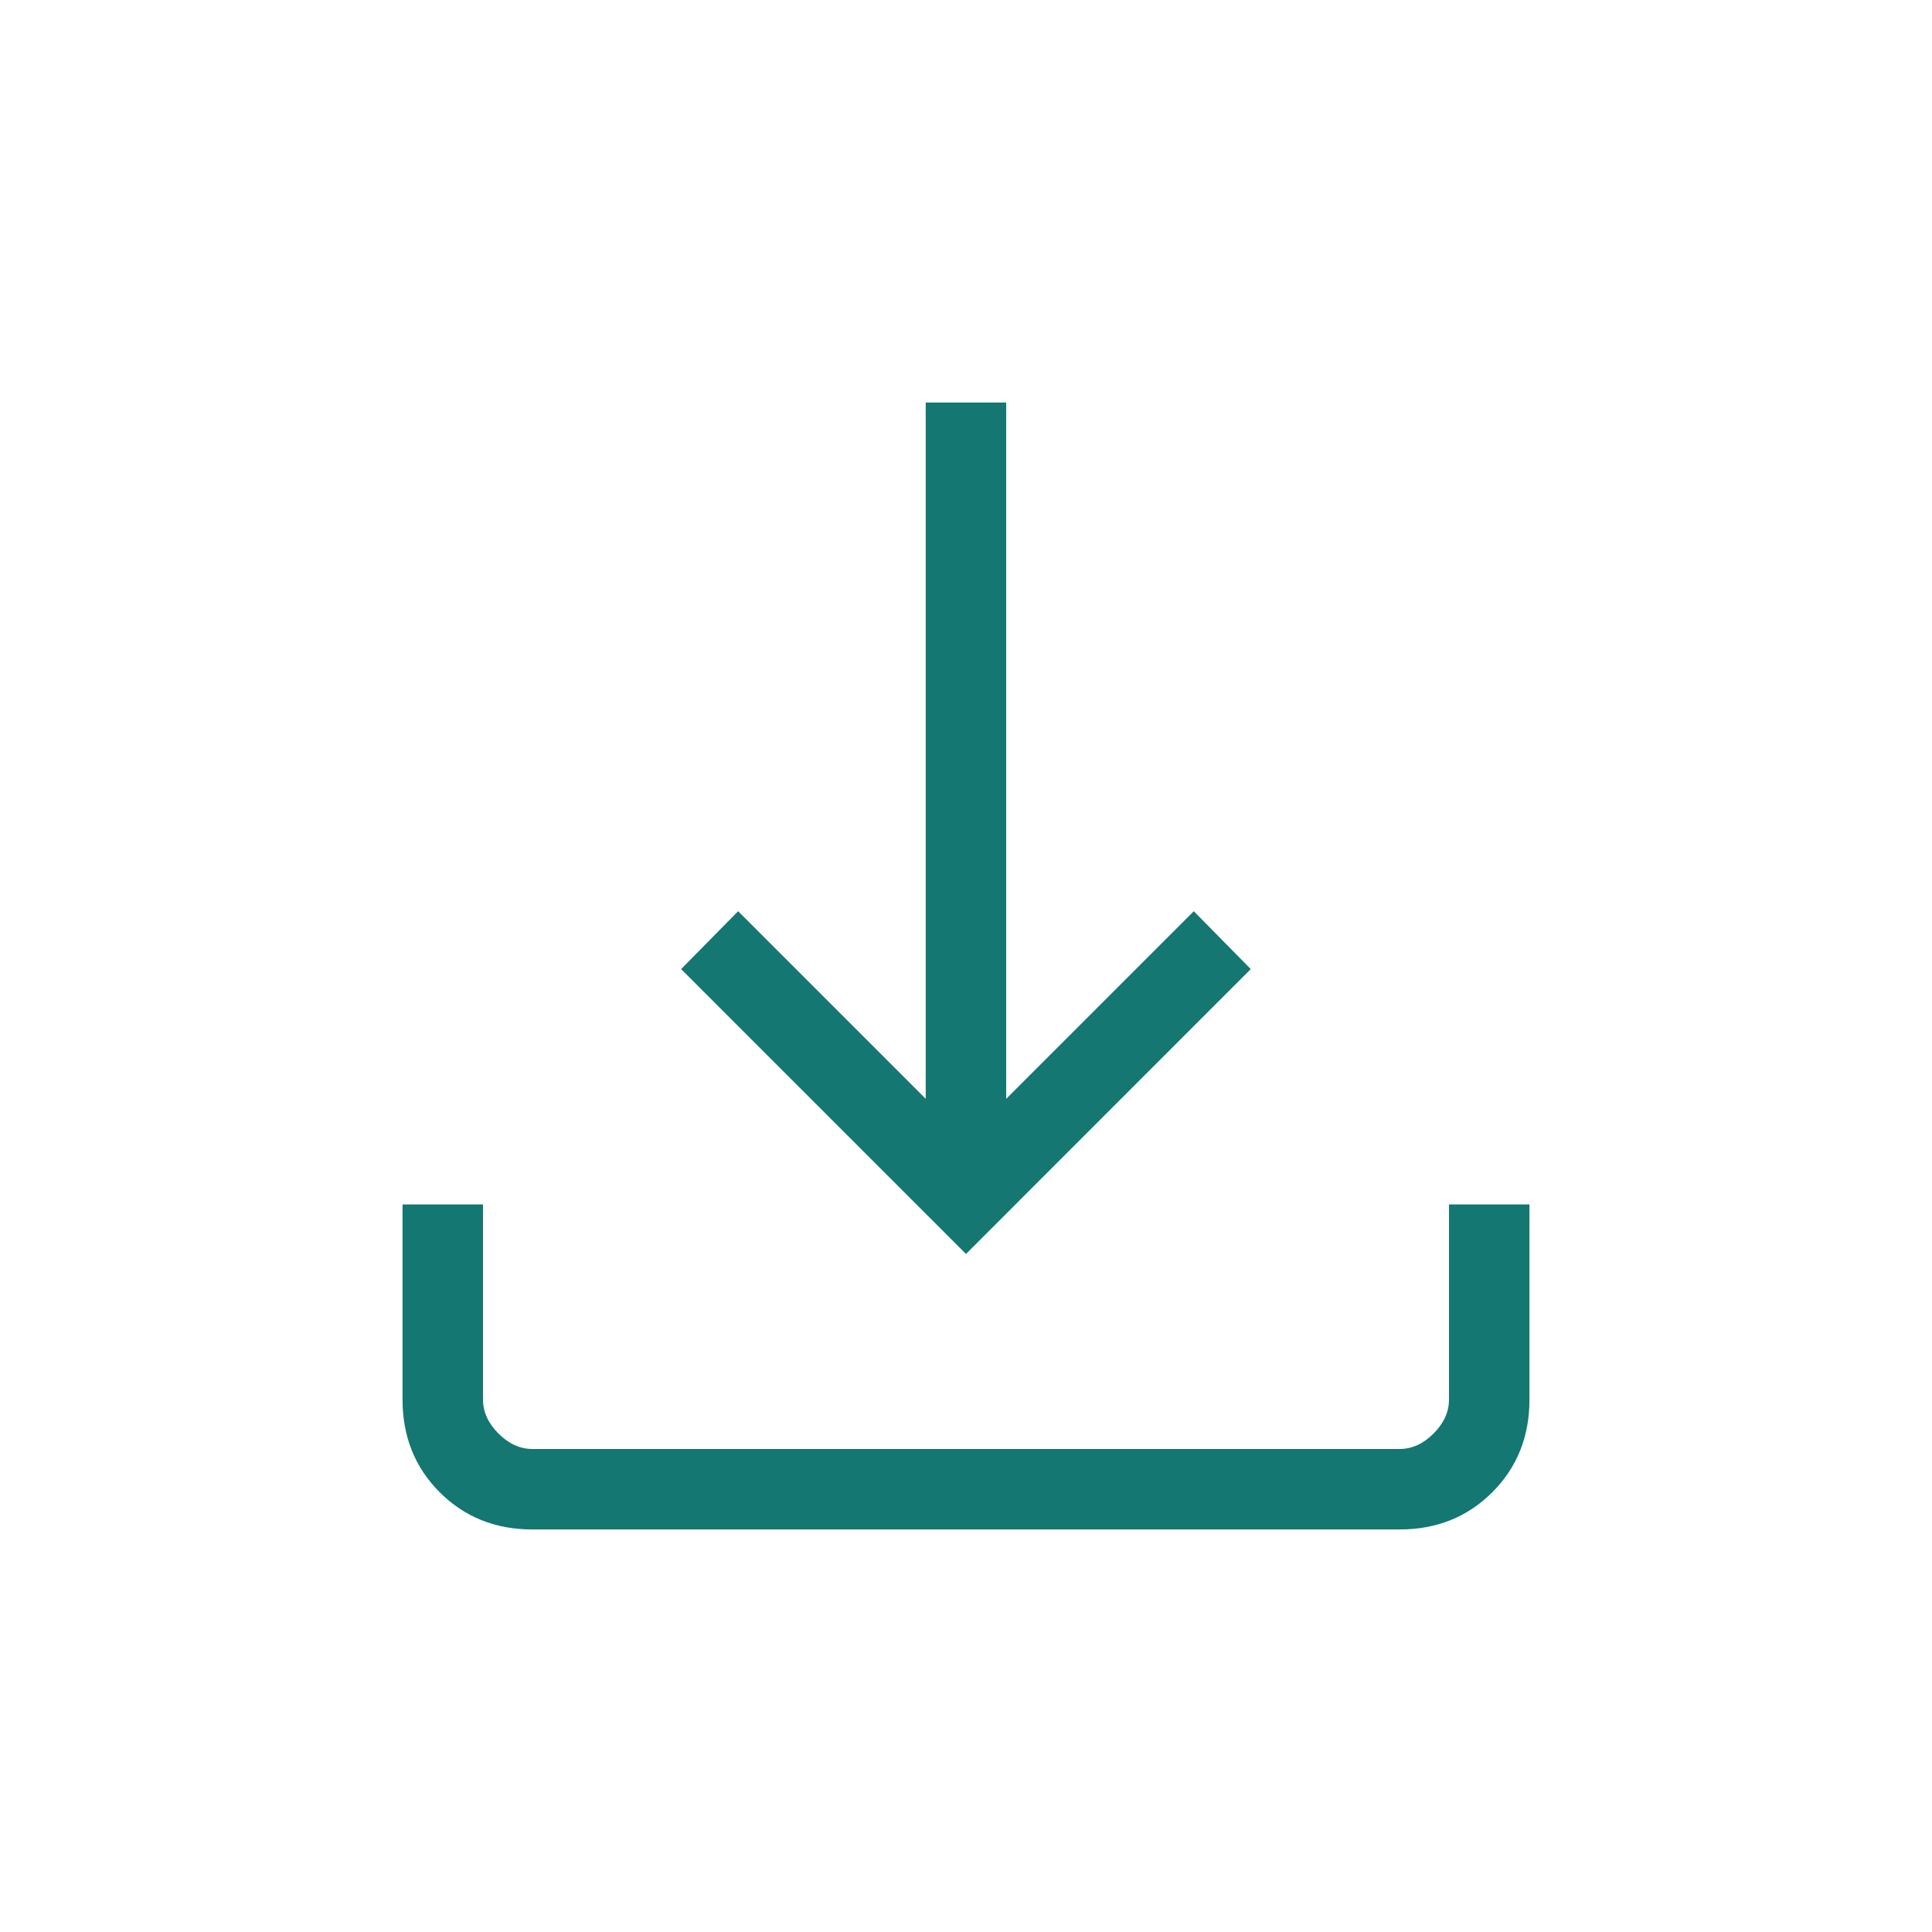 <svg width="20" height="20" viewBox="0 0 20 20" fill="none" xmlns="http://www.w3.org/2000/svg">
<path d="M10 12.981L7.051 10.032L7.641 9.433L9.583 11.375V4.167H10.416V11.375L12.358 9.433L12.948 10.032L10 12.981ZM5.512 15.833C5.129 15.833 4.809 15.705 4.552 15.448C4.295 15.191 4.167 14.871 4.167 14.488V12.468H5V14.488C5 14.615 5.053 14.733 5.16 14.84C5.267 14.947 5.385 15 5.512 15H14.487C14.615 15 14.733 14.947 14.84 14.84C14.947 14.733 15 14.615 15 14.488V12.468H15.833V14.488C15.833 14.871 15.705 15.191 15.448 15.448C15.191 15.705 14.871 15.833 14.487 15.833H5.512Z" fill="#147771"/>
</svg>
